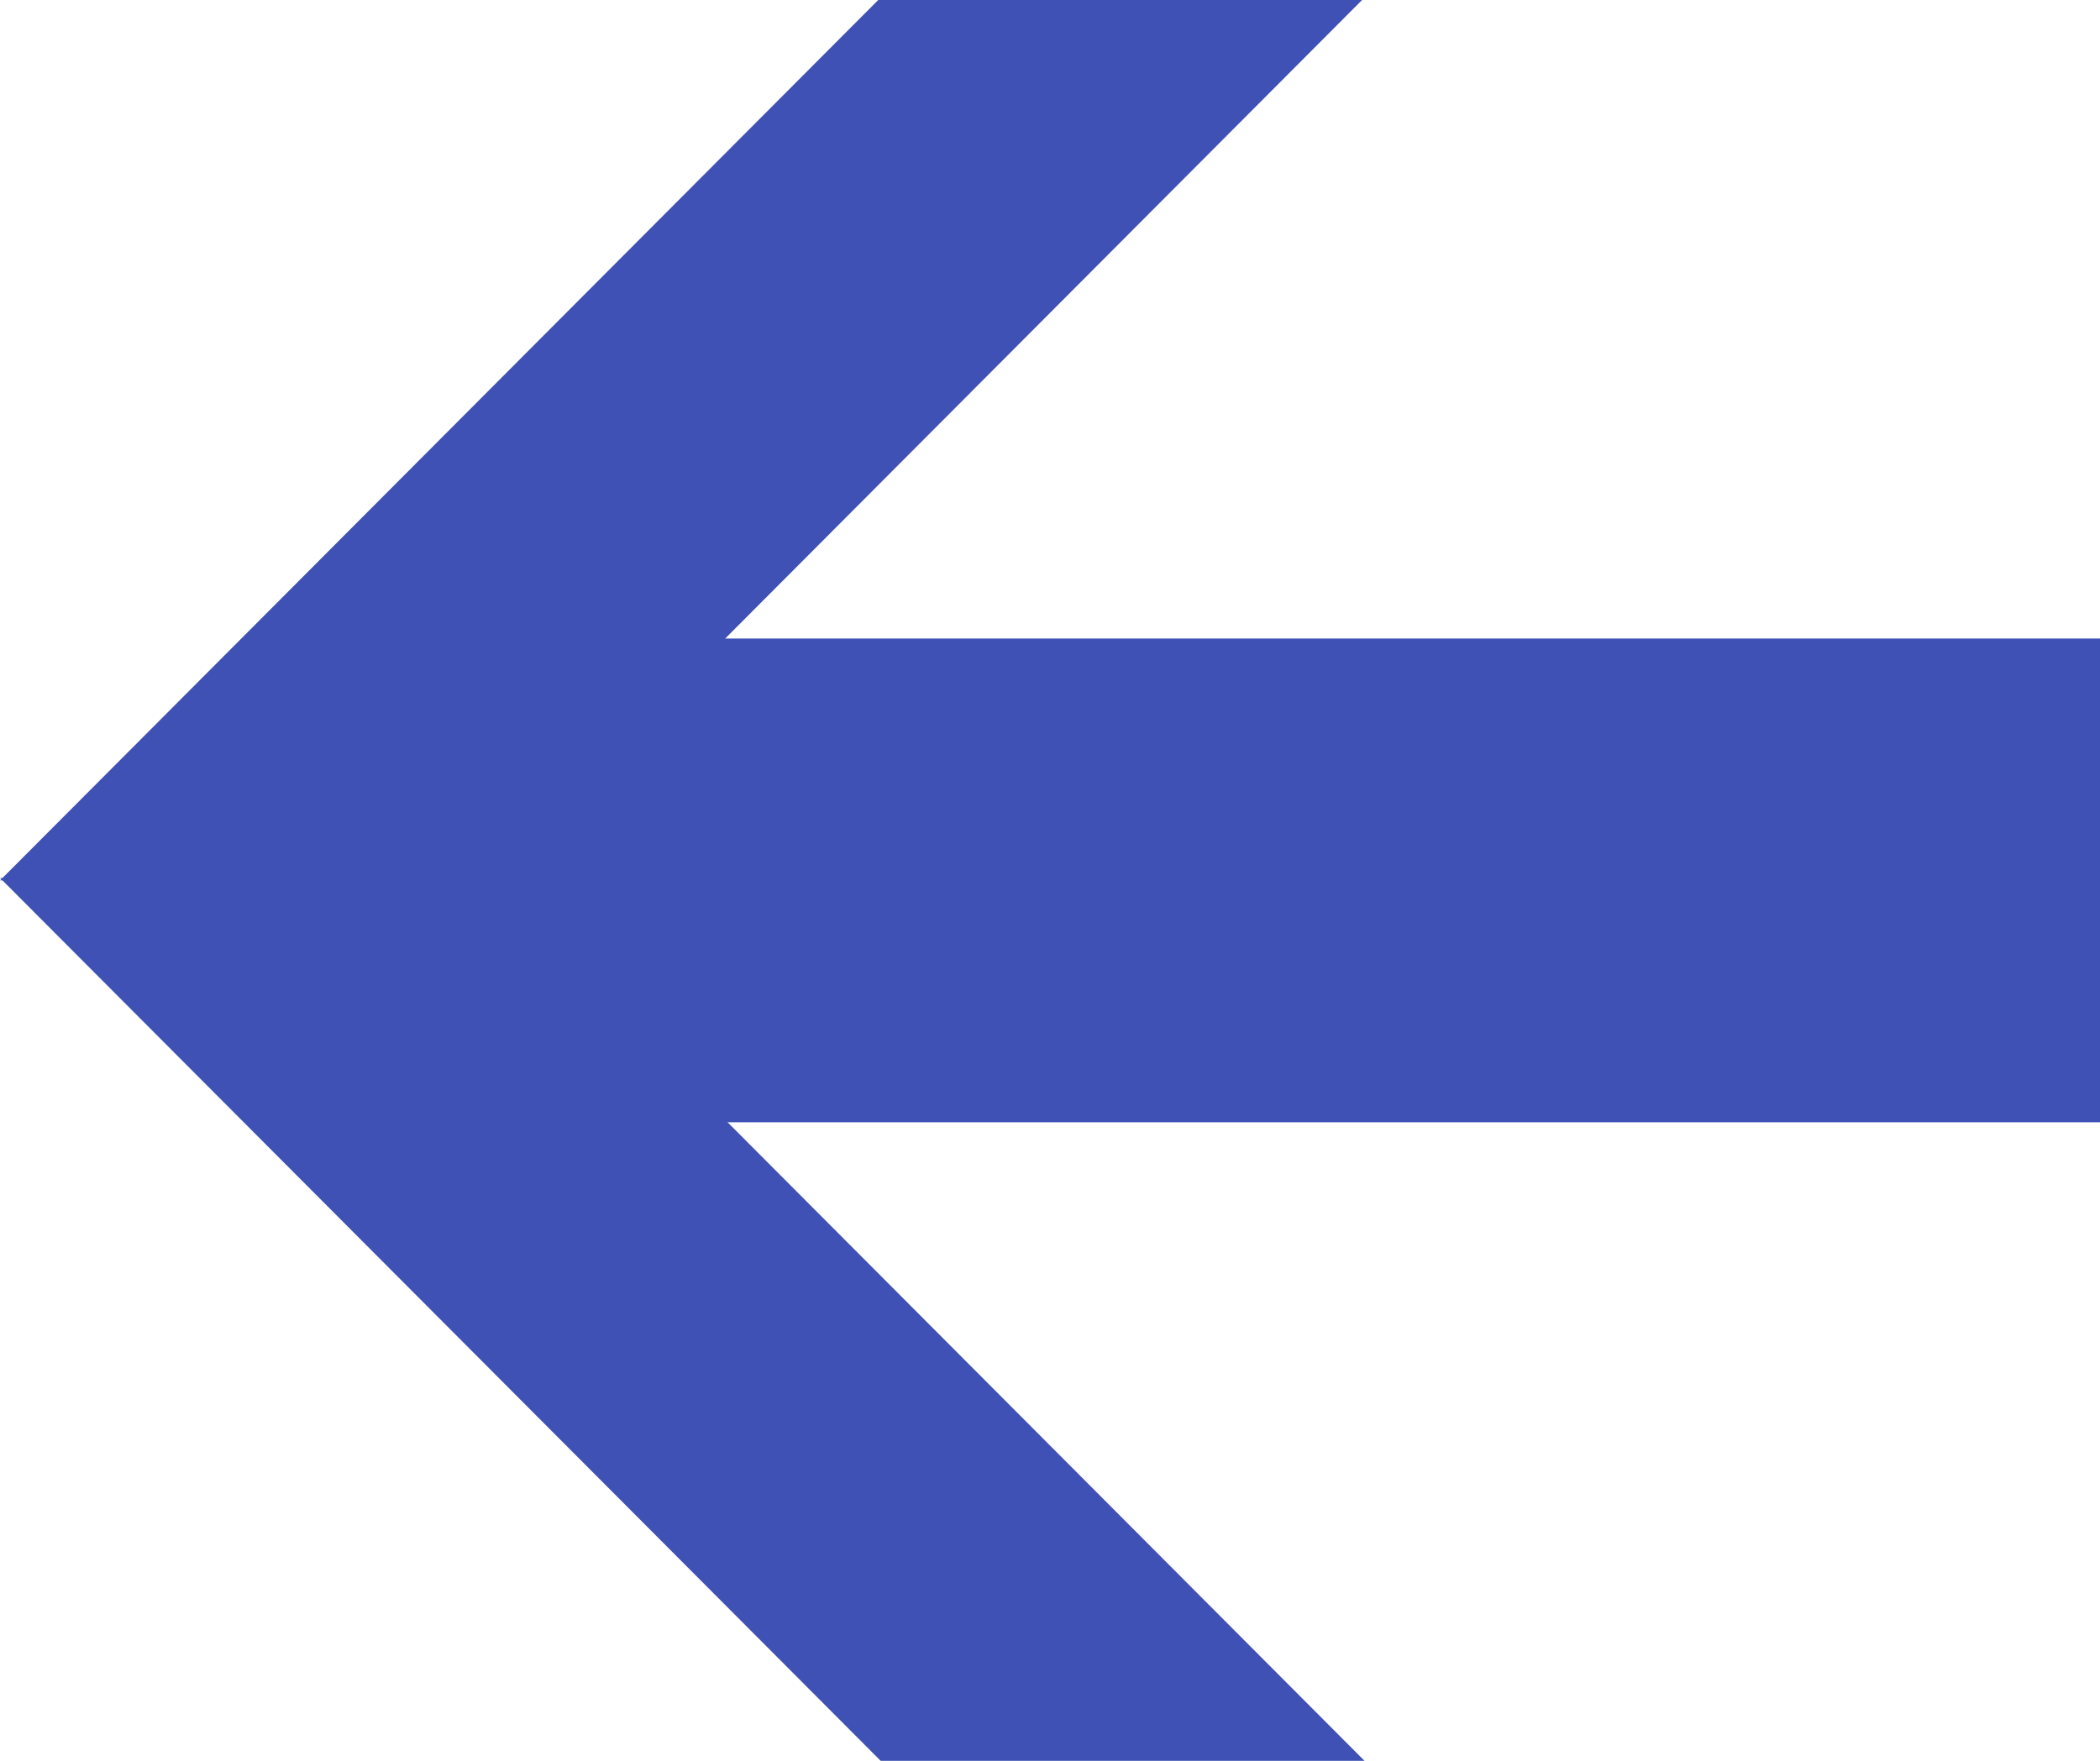 <?xml version="1.0" encoding="UTF-8" standalone="no"?>
<!-- Created with Inkscape (http://www.inkscape.org/) -->
<svg xmlns:svg="http://www.w3.org/2000/svg" xmlns="http://www.w3.org/2000/svg" xmlns:xlink="http://www.w3.org/1999/xlink" version="1.0" width="434" height="364" id="svg2">
  <defs id="defs4"/>
  <g id="layer1">
    <g id="g4142">
      <rect width="100" height="257.741" x="181.501" y="-0.706" transform="matrix(1,0,-0.706,0.708,0,0)" style="fill:#3F51B5;fill-opacity:1;stroke-width:80;stroke-miterlimit:4;stroke-dasharray:none;stroke-opacity:1" id="rect4116"/>
      <use transform="matrix(1,0,-2.660624e-8,-1,-4.5291225e-8,363.5)" id="use4120" x="0" y="0" width="434" height="364" xlink:href="#rect4116"/>
      <rect width="367.696" height="100" x="66.73" y="132" style="fill:#3F51B5;fill-opacity:1;stroke-width:80;stroke-miterlimit:4;stroke-dasharray:none;stroke-opacity:1" id="rect4122"/>
    </g>
  </g>
</svg>